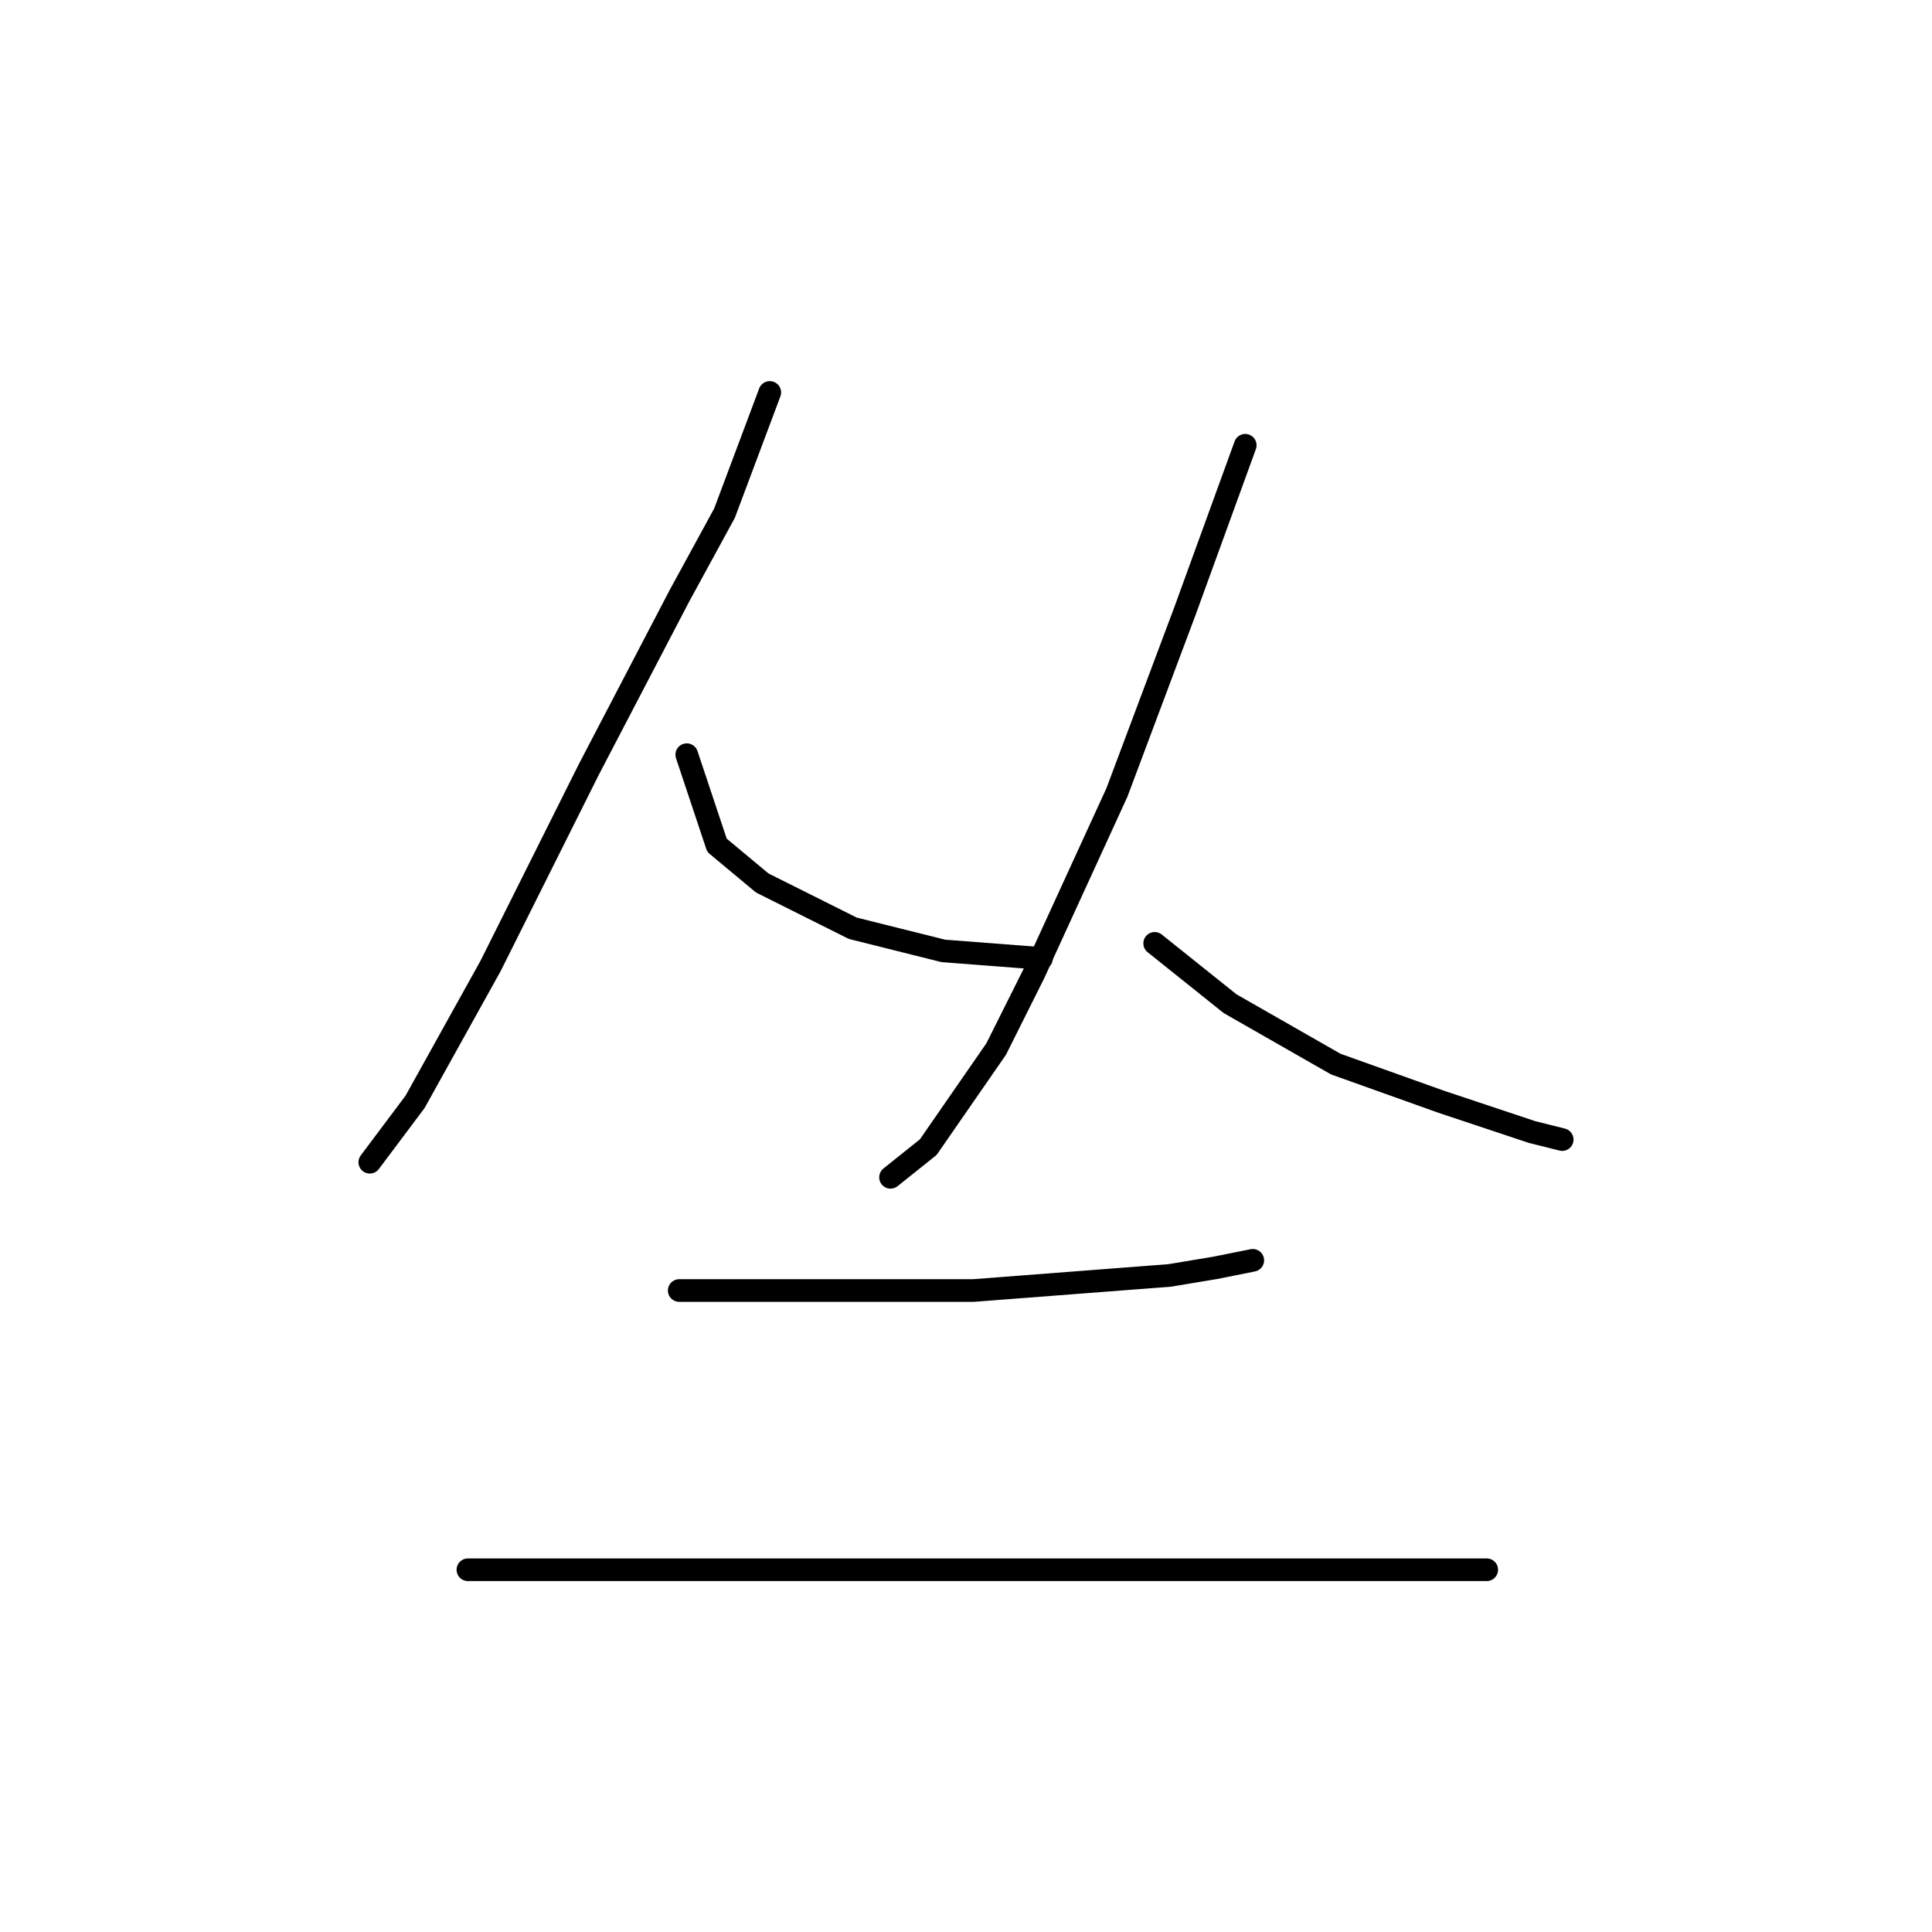 <?xml version="1.0" standalone="no"?>
    <svg width="256" height="256" xmlns="http://www.w3.org/2000/svg" version="1.1">
    <polyline stroke="black" stroke-width="3" stroke-linecap="round" fill="transparent" stroke-linejoin="round" points="102 52 99 60 96 68 90 79 78 102 65 128 55 146 49 154 49 154 " />
        <polyline stroke="black" stroke-width="3" stroke-linecap="round" fill="transparent" stroke-linejoin="round" points="91 100 93 106 95 112 101 117 113 123 125 126 138 127 138 127 " />
        <polyline stroke="black" stroke-width="3" stroke-linecap="round" fill="transparent" stroke-linejoin="round" points="165 59 161 70 157 81 148 105 137 129 132 139 123 152 118 156 118 156 " />
        <polyline stroke="black" stroke-width="3" stroke-linecap="round" fill="transparent" stroke-linejoin="round" points="153 125 158 129 163 133 177 141 191 146 203 150 207 151 207 151 " />
        <polyline stroke="black" stroke-width="3" stroke-linecap="round" fill="transparent" stroke-linejoin="round" points="90 171 97 171 104 171 120 171 129 171 155 169 161 168 166 167 166 167 " />
        <polyline stroke="black" stroke-width="3" stroke-linecap="round" fill="transparent" stroke-linejoin="round" points="62 208 75 208 88 208 108 208 132 208 175 208 197 208 197 208 " />
        </svg>